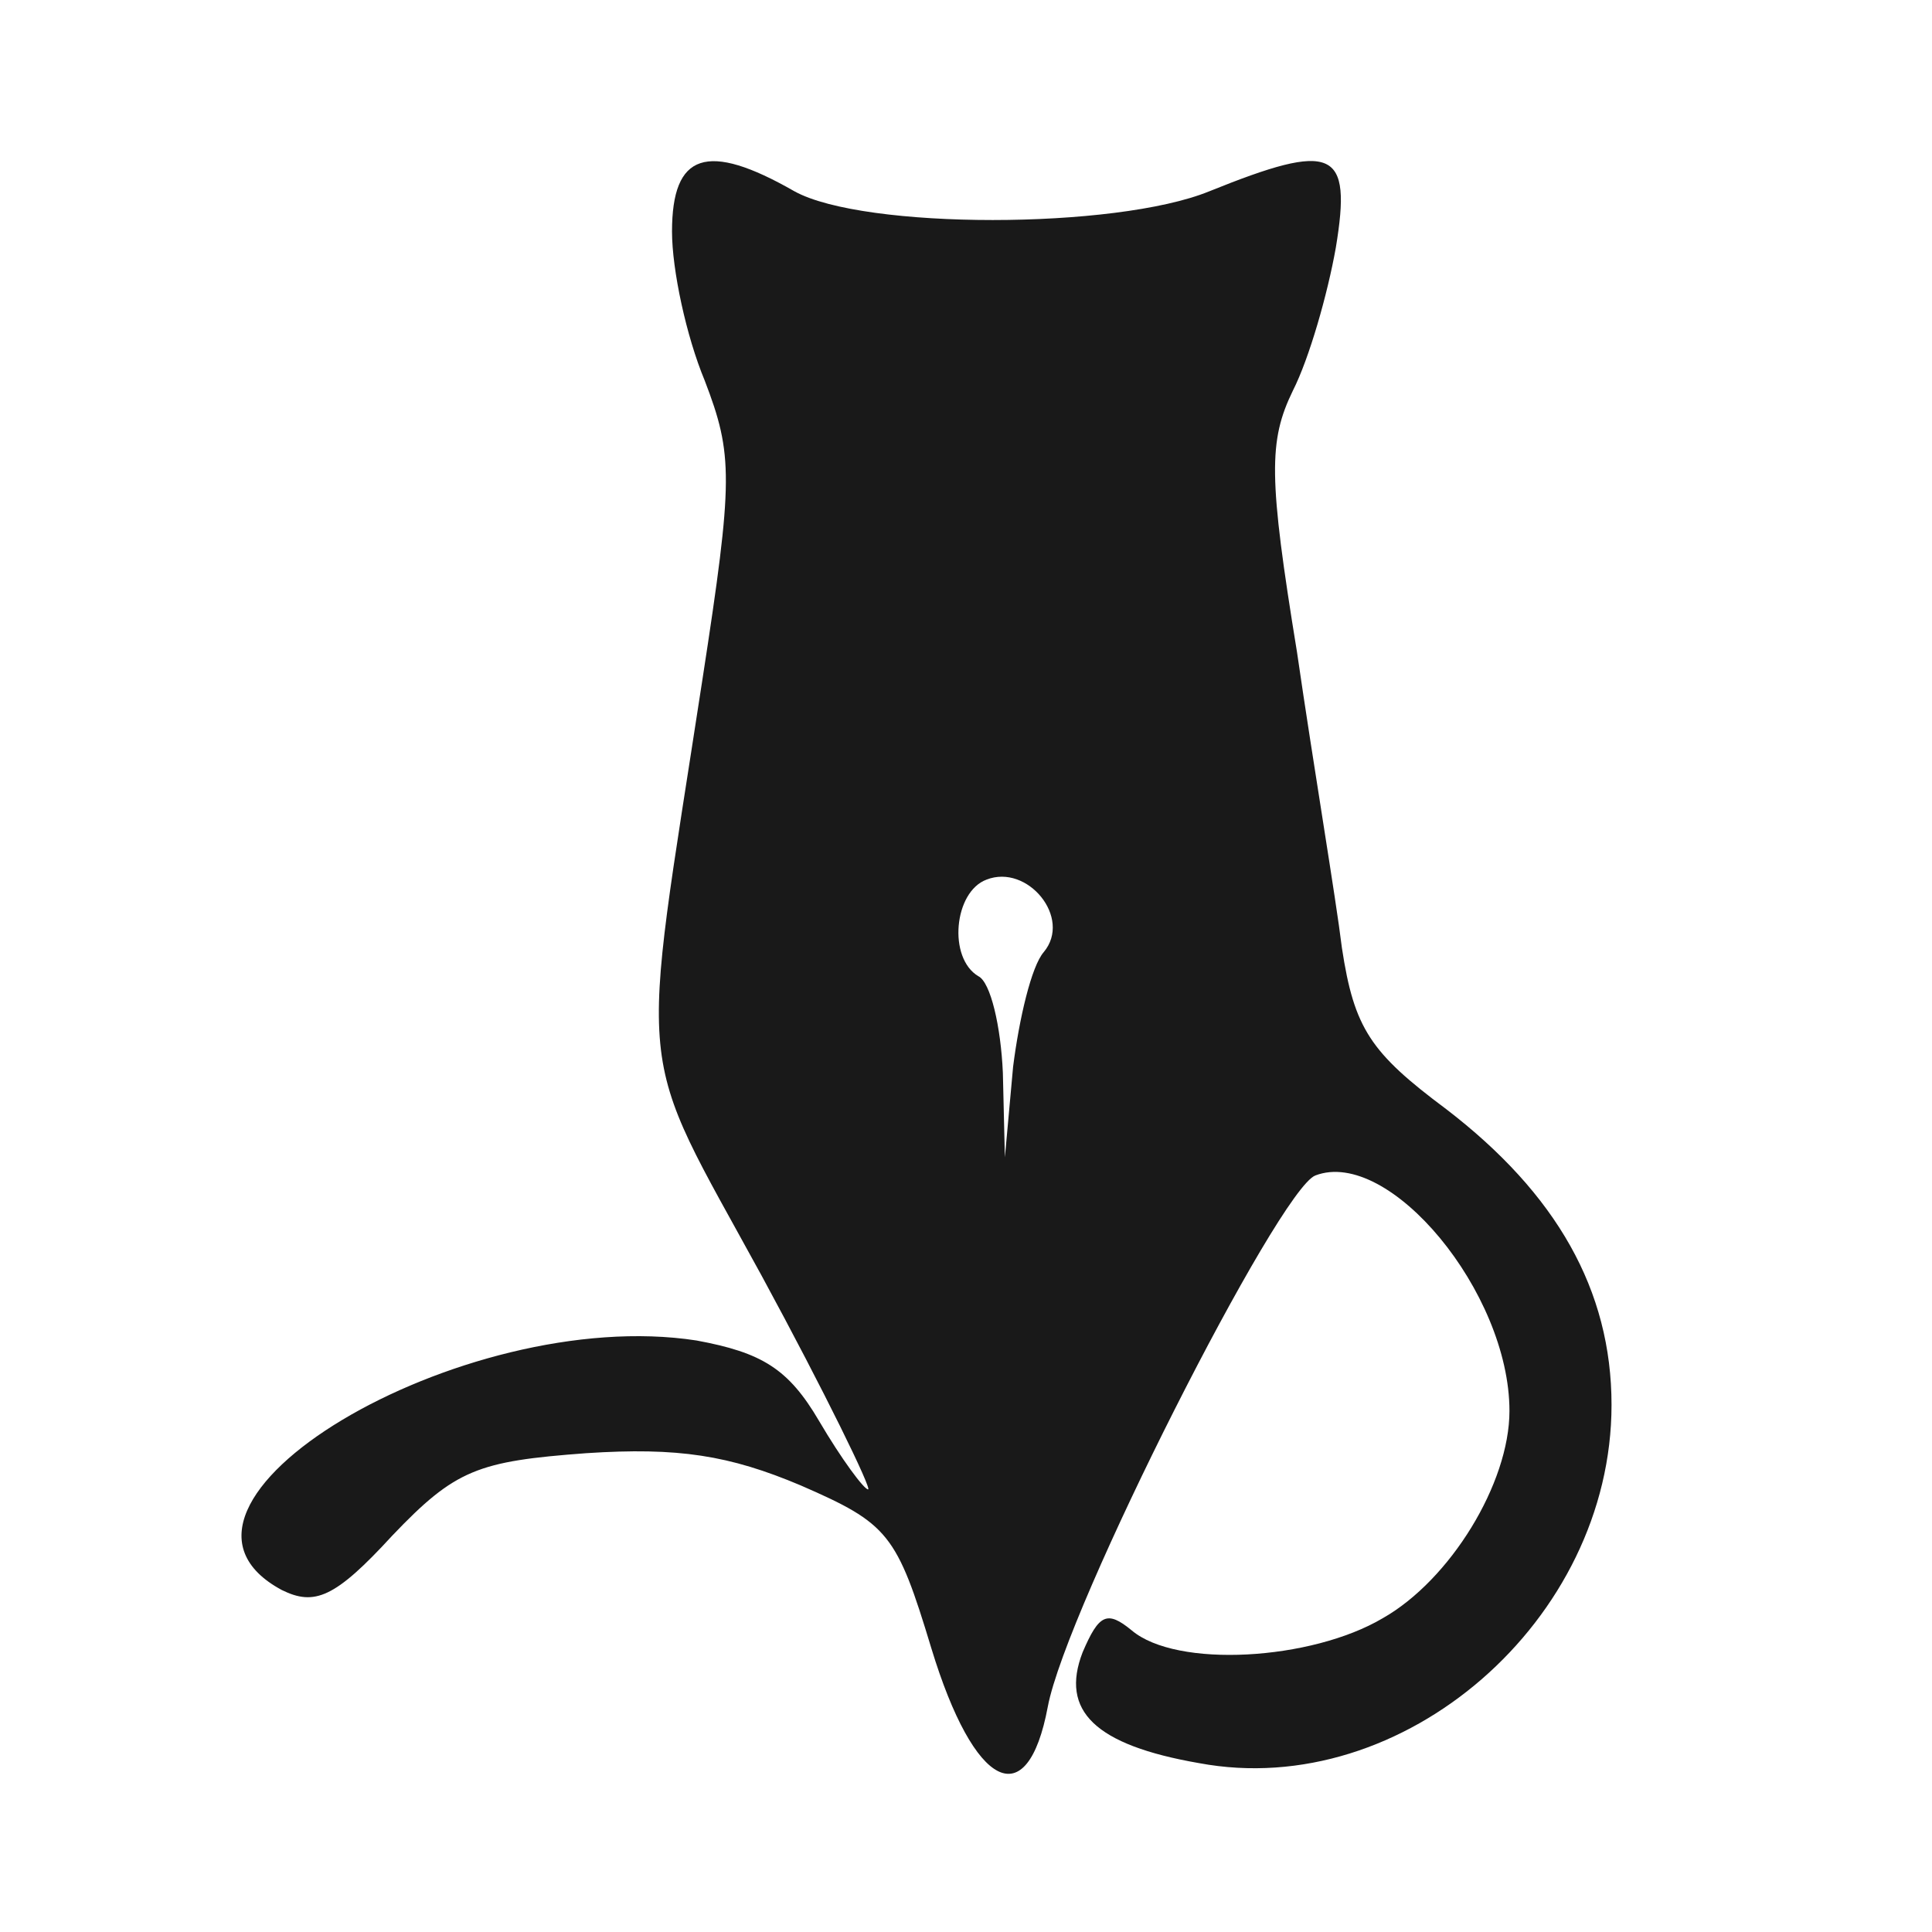 <svg viewBox="0 0 24 24" fill="none" xmlns="http://www.w3.org/2000/svg">
<path d="M11.57 20.477C11.139 19.052 11.037 18.927 9.946 18.452C9.058 18.077 8.424 17.977 7.282 18.052C5.937 18.152 5.658 18.252 4.872 19.077C4.161 19.852 3.907 19.952 3.501 19.752C1.548 18.702 5.734 16.202 8.652 16.652C9.464 16.802 9.794 17.002 10.175 17.652C10.454 18.127 10.733 18.502 10.784 18.502C10.834 18.502 10.251 17.302 9.464 15.852C7.866 12.927 7.942 13.552 8.728 8.427C9.109 5.952 9.109 5.652 8.754 4.727C8.525 4.177 8.348 3.352 8.348 2.877C8.348 1.902 8.779 1.752 9.87 2.377C10.733 2.852 13.854 2.852 15.021 2.377C16.569 1.752 16.797 1.852 16.594 3.077C16.492 3.652 16.264 4.452 16.061 4.852C15.757 5.477 15.757 5.927 16.112 8.102C16.315 9.502 16.594 11.152 16.67 11.777C16.822 12.777 17.025 13.077 17.964 13.777C19.334 14.827 20.019 16.027 20.019 17.452C20.019 20.127 17.431 22.377 14.894 21.902C13.6 21.677 13.169 21.252 13.448 20.527C13.651 20.052 13.752 20.002 14.057 20.252C14.615 20.727 16.29 20.627 17.177 20.102C18.015 19.627 18.751 18.427 18.751 17.527C18.751 16.052 17.254 14.252 16.34 14.602C15.883 14.777 13.245 19.977 13.016 21.202C12.763 22.552 12.103 22.227 11.57 20.477ZM12.966 11.827C13.321 11.402 12.763 10.727 12.255 10.927C11.849 11.077 11.773 11.902 12.154 12.127C12.306 12.202 12.433 12.752 12.458 13.327L12.483 14.377L12.585 13.252C12.661 12.652 12.813 12.002 12.966 11.827Z" fill="#191919"/>
</svg>
